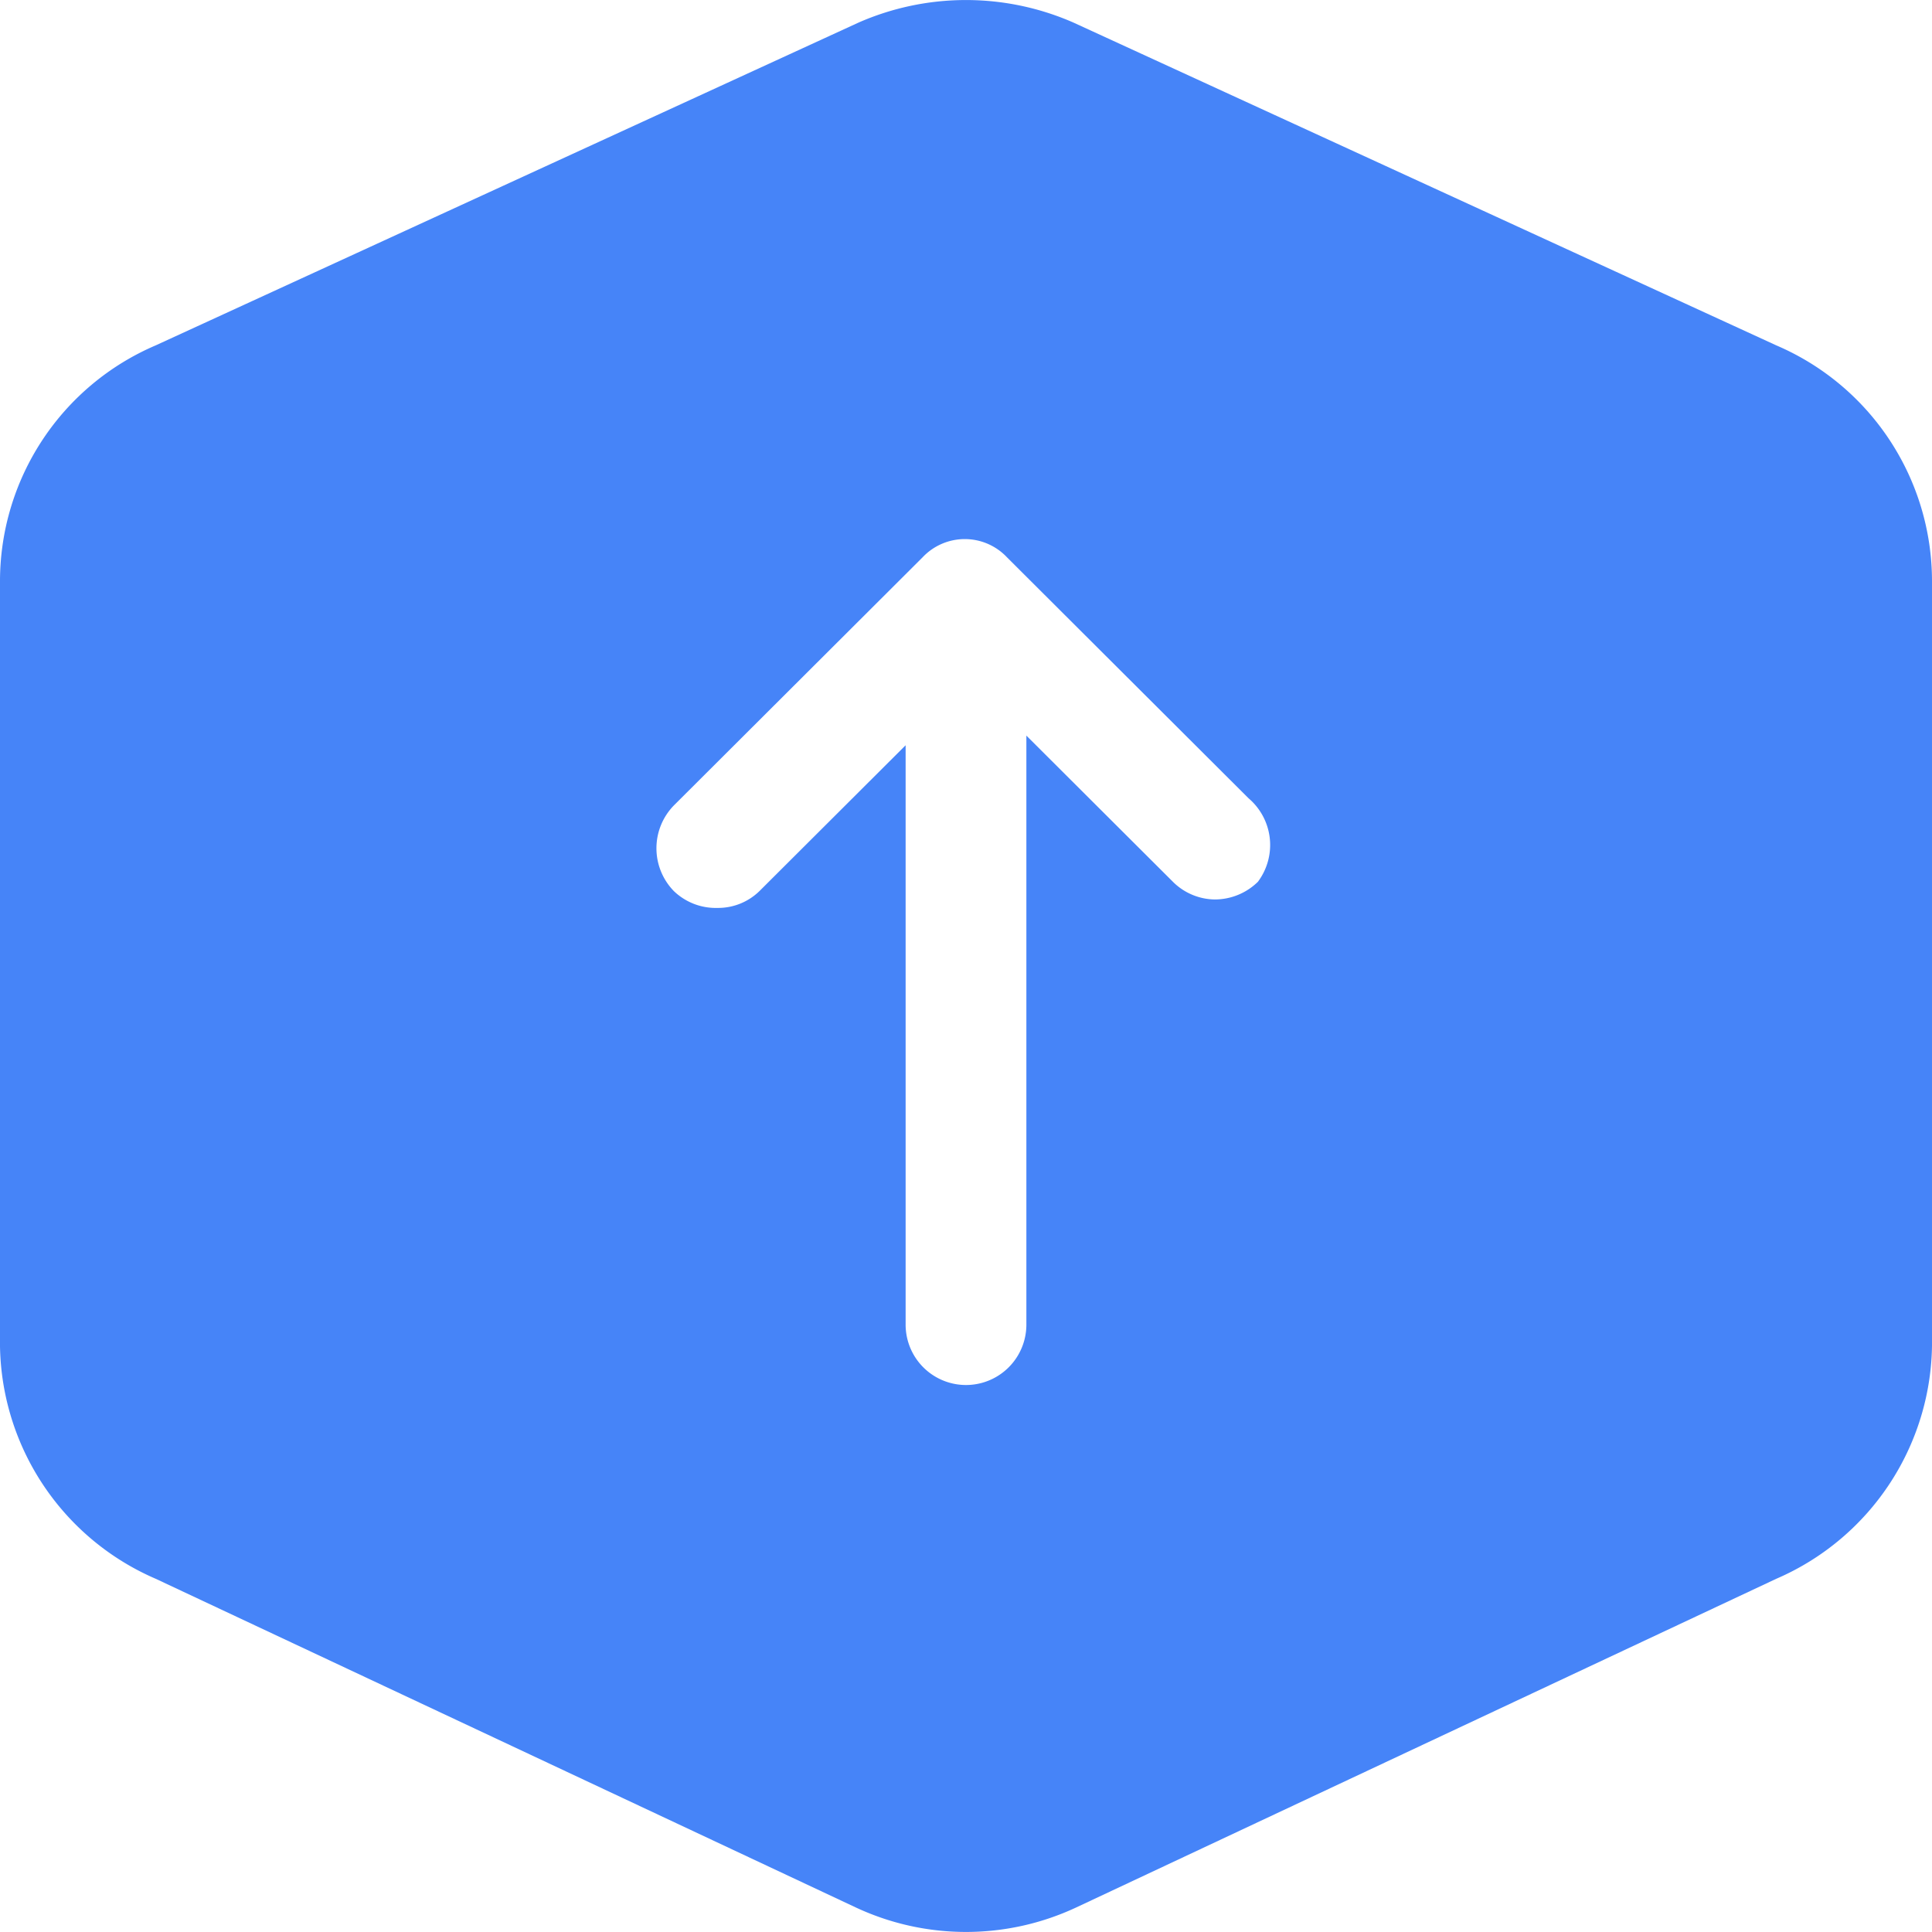 <svg width="16" height="16" viewBox="0 0 16 16" xmlns="http://www.w3.org/2000/svg">
    <path d="M14.71 2.86 8.89.187a2.215 2.215 0 0 0-1.78 0L1.29 2.86A2.125 2.125 0 0 0 0 4.815v6.265a2.135 2.135 0 0 0 1.29 1.995l5.8 2.723a2.155 2.155 0 0 0 1.82 0l5.8-2.723A2.135 2.135 0 0 0 16 11.08V4.815a2.125 2.125 0 0 0-1.29-1.955zM10.42 7.3a.51.51 0 0 1-.36.149.5.5 0 0 1-.35-.15L8.5 6.092v4.878a.5.5 0 0 1-1 0V6.172L6.29 7.379a.49.49 0 0 1-.35.14.5.5 0 0 1-.36-.14.508.508 0 0 1 0-.708l2.06-2.055a.48.48 0 0 1 .7 0l2 1.995a.508.508 0 0 1 .08.688z" fill="#4684F8" fill-rule="nonzero"/>
</svg>
